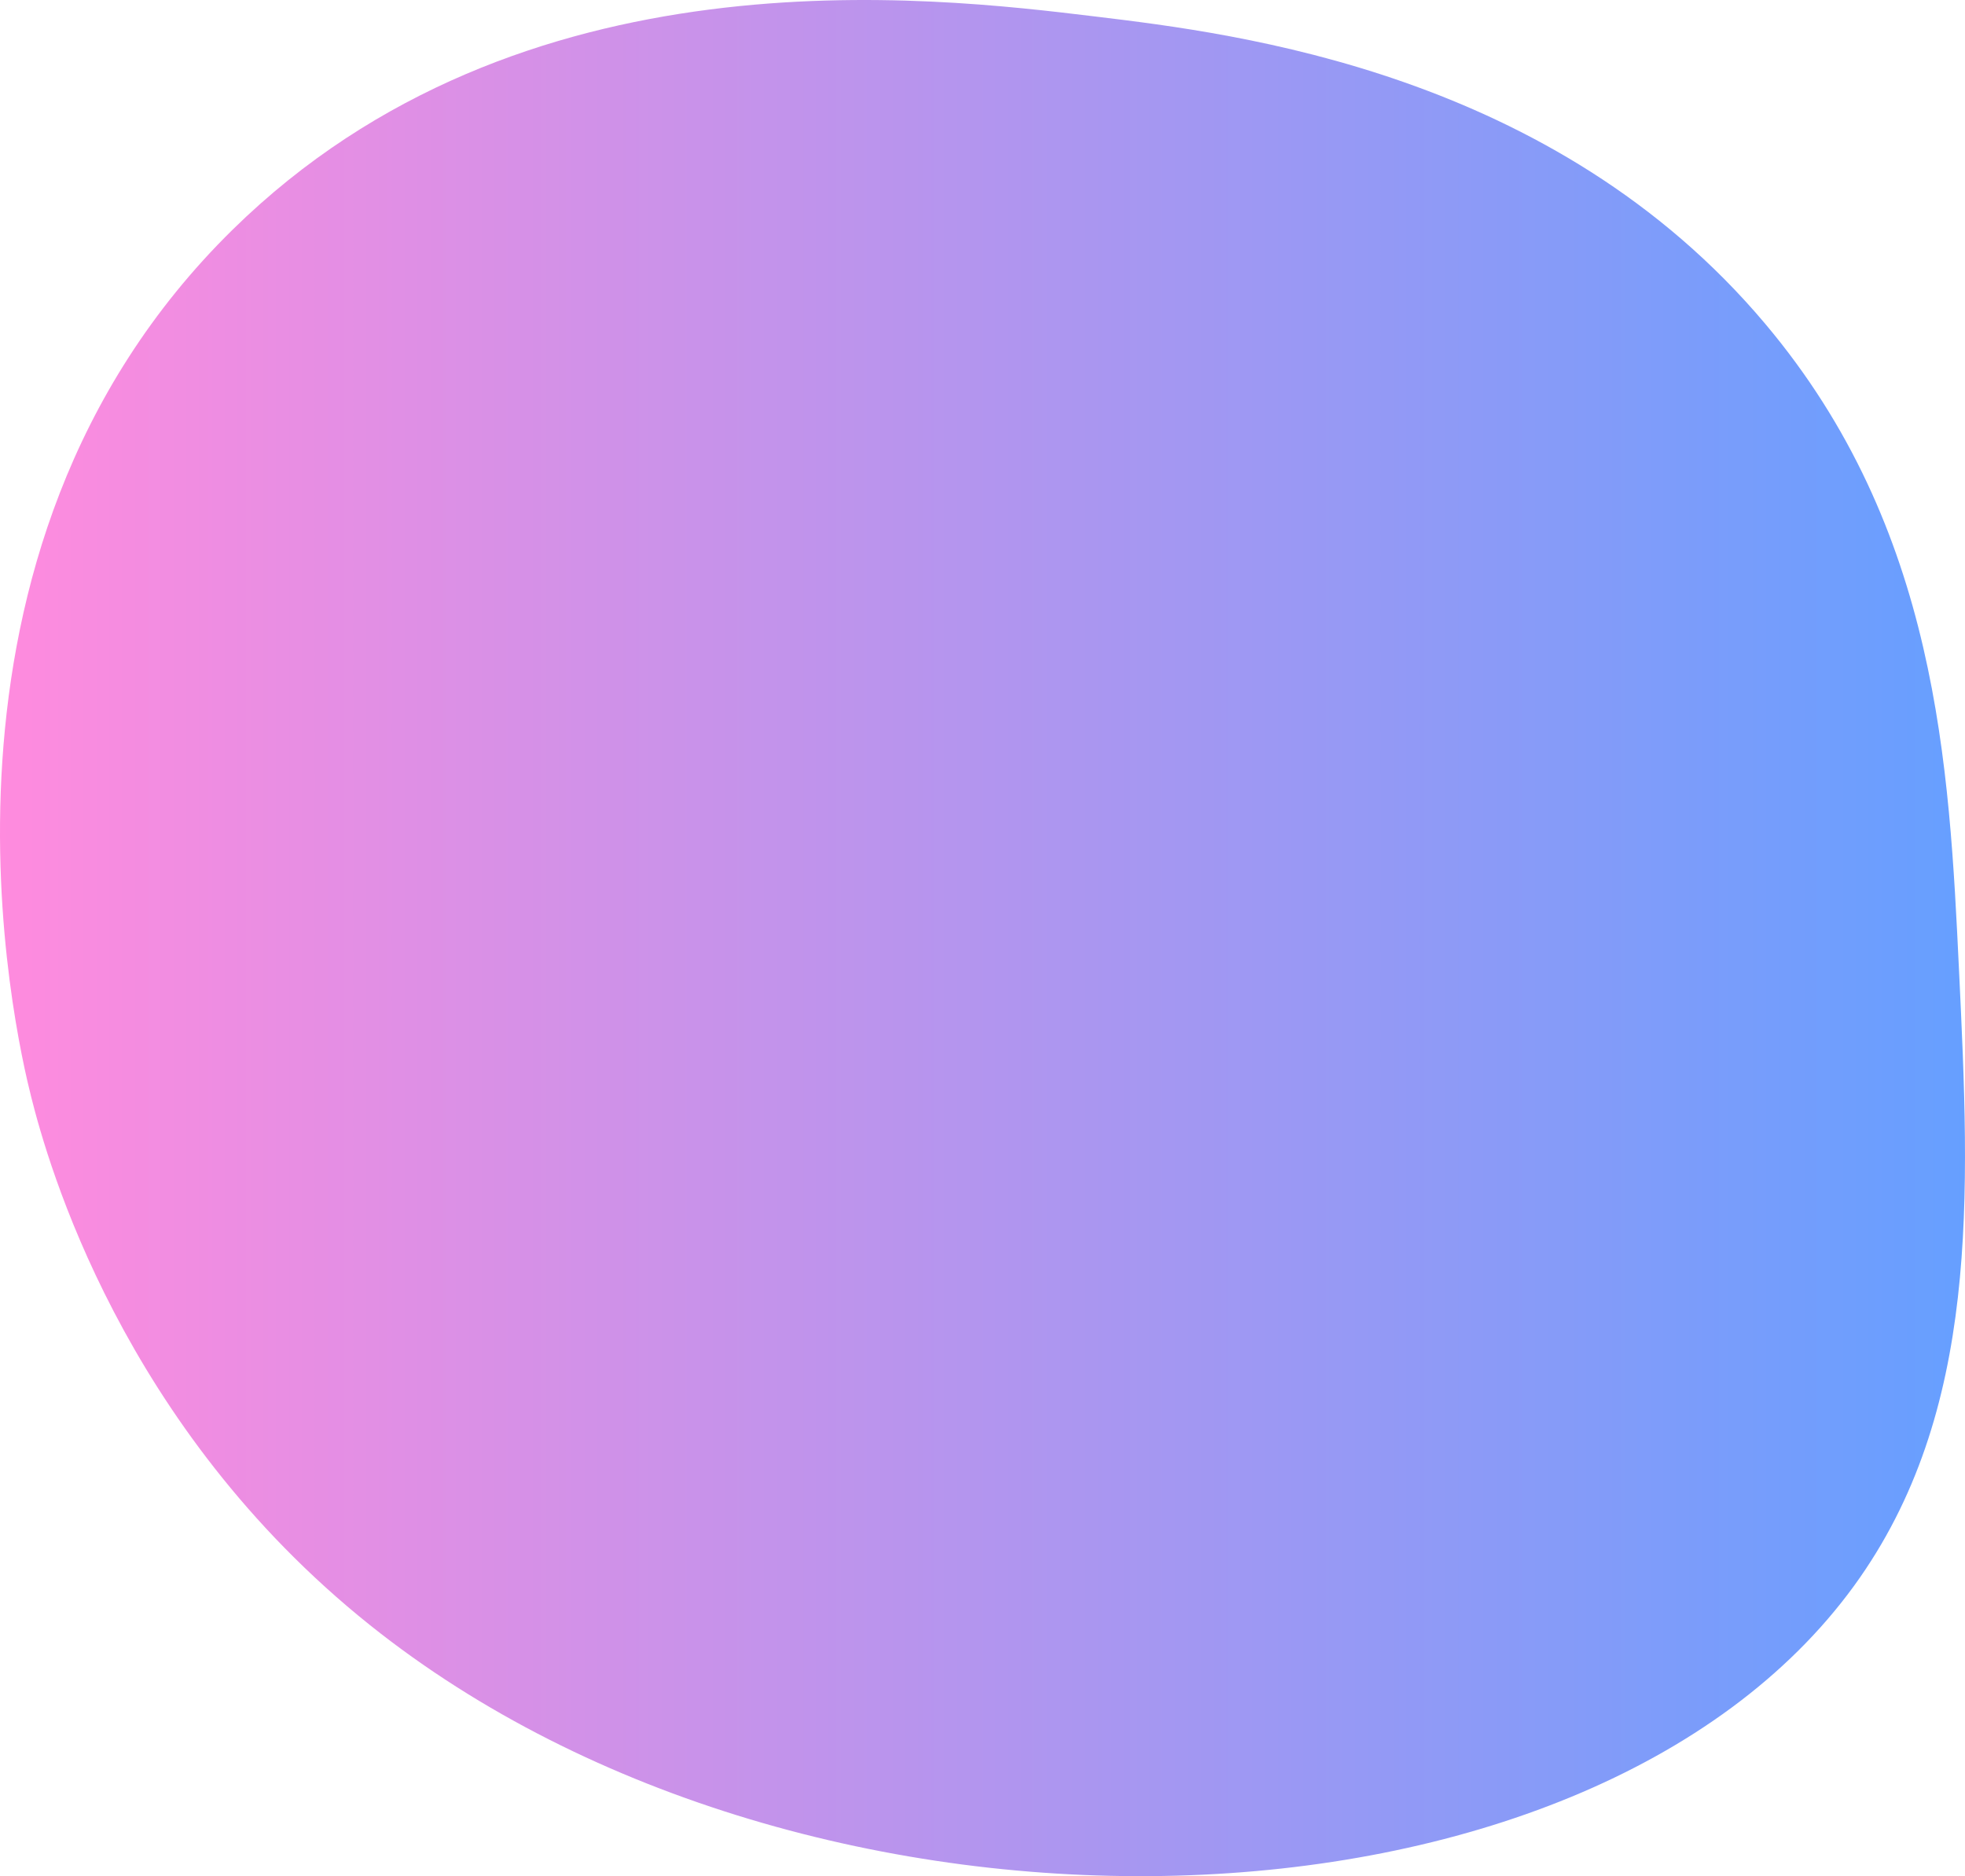 <svg width="133" height="127" viewBox="0 0 133 127" fill="none" xmlns="http://www.w3.org/2000/svg">
<path d="M25.04 110.004C8.242 96.577 3.242 78.754 2.109 74.244C1.037 69.981 -6.572 37.448 15.759 15.533C35.245 -3.591 62.875 -0.246 74.178 1.122C83.708 2.275 105.136 4.87 119.493 21.937C131.163 35.81 131.932 51.843 132.596 65.703C133.324 80.894 134.029 95.588 125.499 107.335C107.361 132.307 54.834 133.823 25.04 110.004Z" fill="url(#paint0_linear)"/>
<defs>
<linearGradient id="paint0_linear" x1="5.19122e-07" y1="65.424" x2="133" y2="65.424" gradientUnits="userSpaceOnUse">
<stop stop-color="#FF8BDE"/>
<stop offset="1" stop-color="#669FFF"/>
</linearGradient>
</defs>
</svg>
